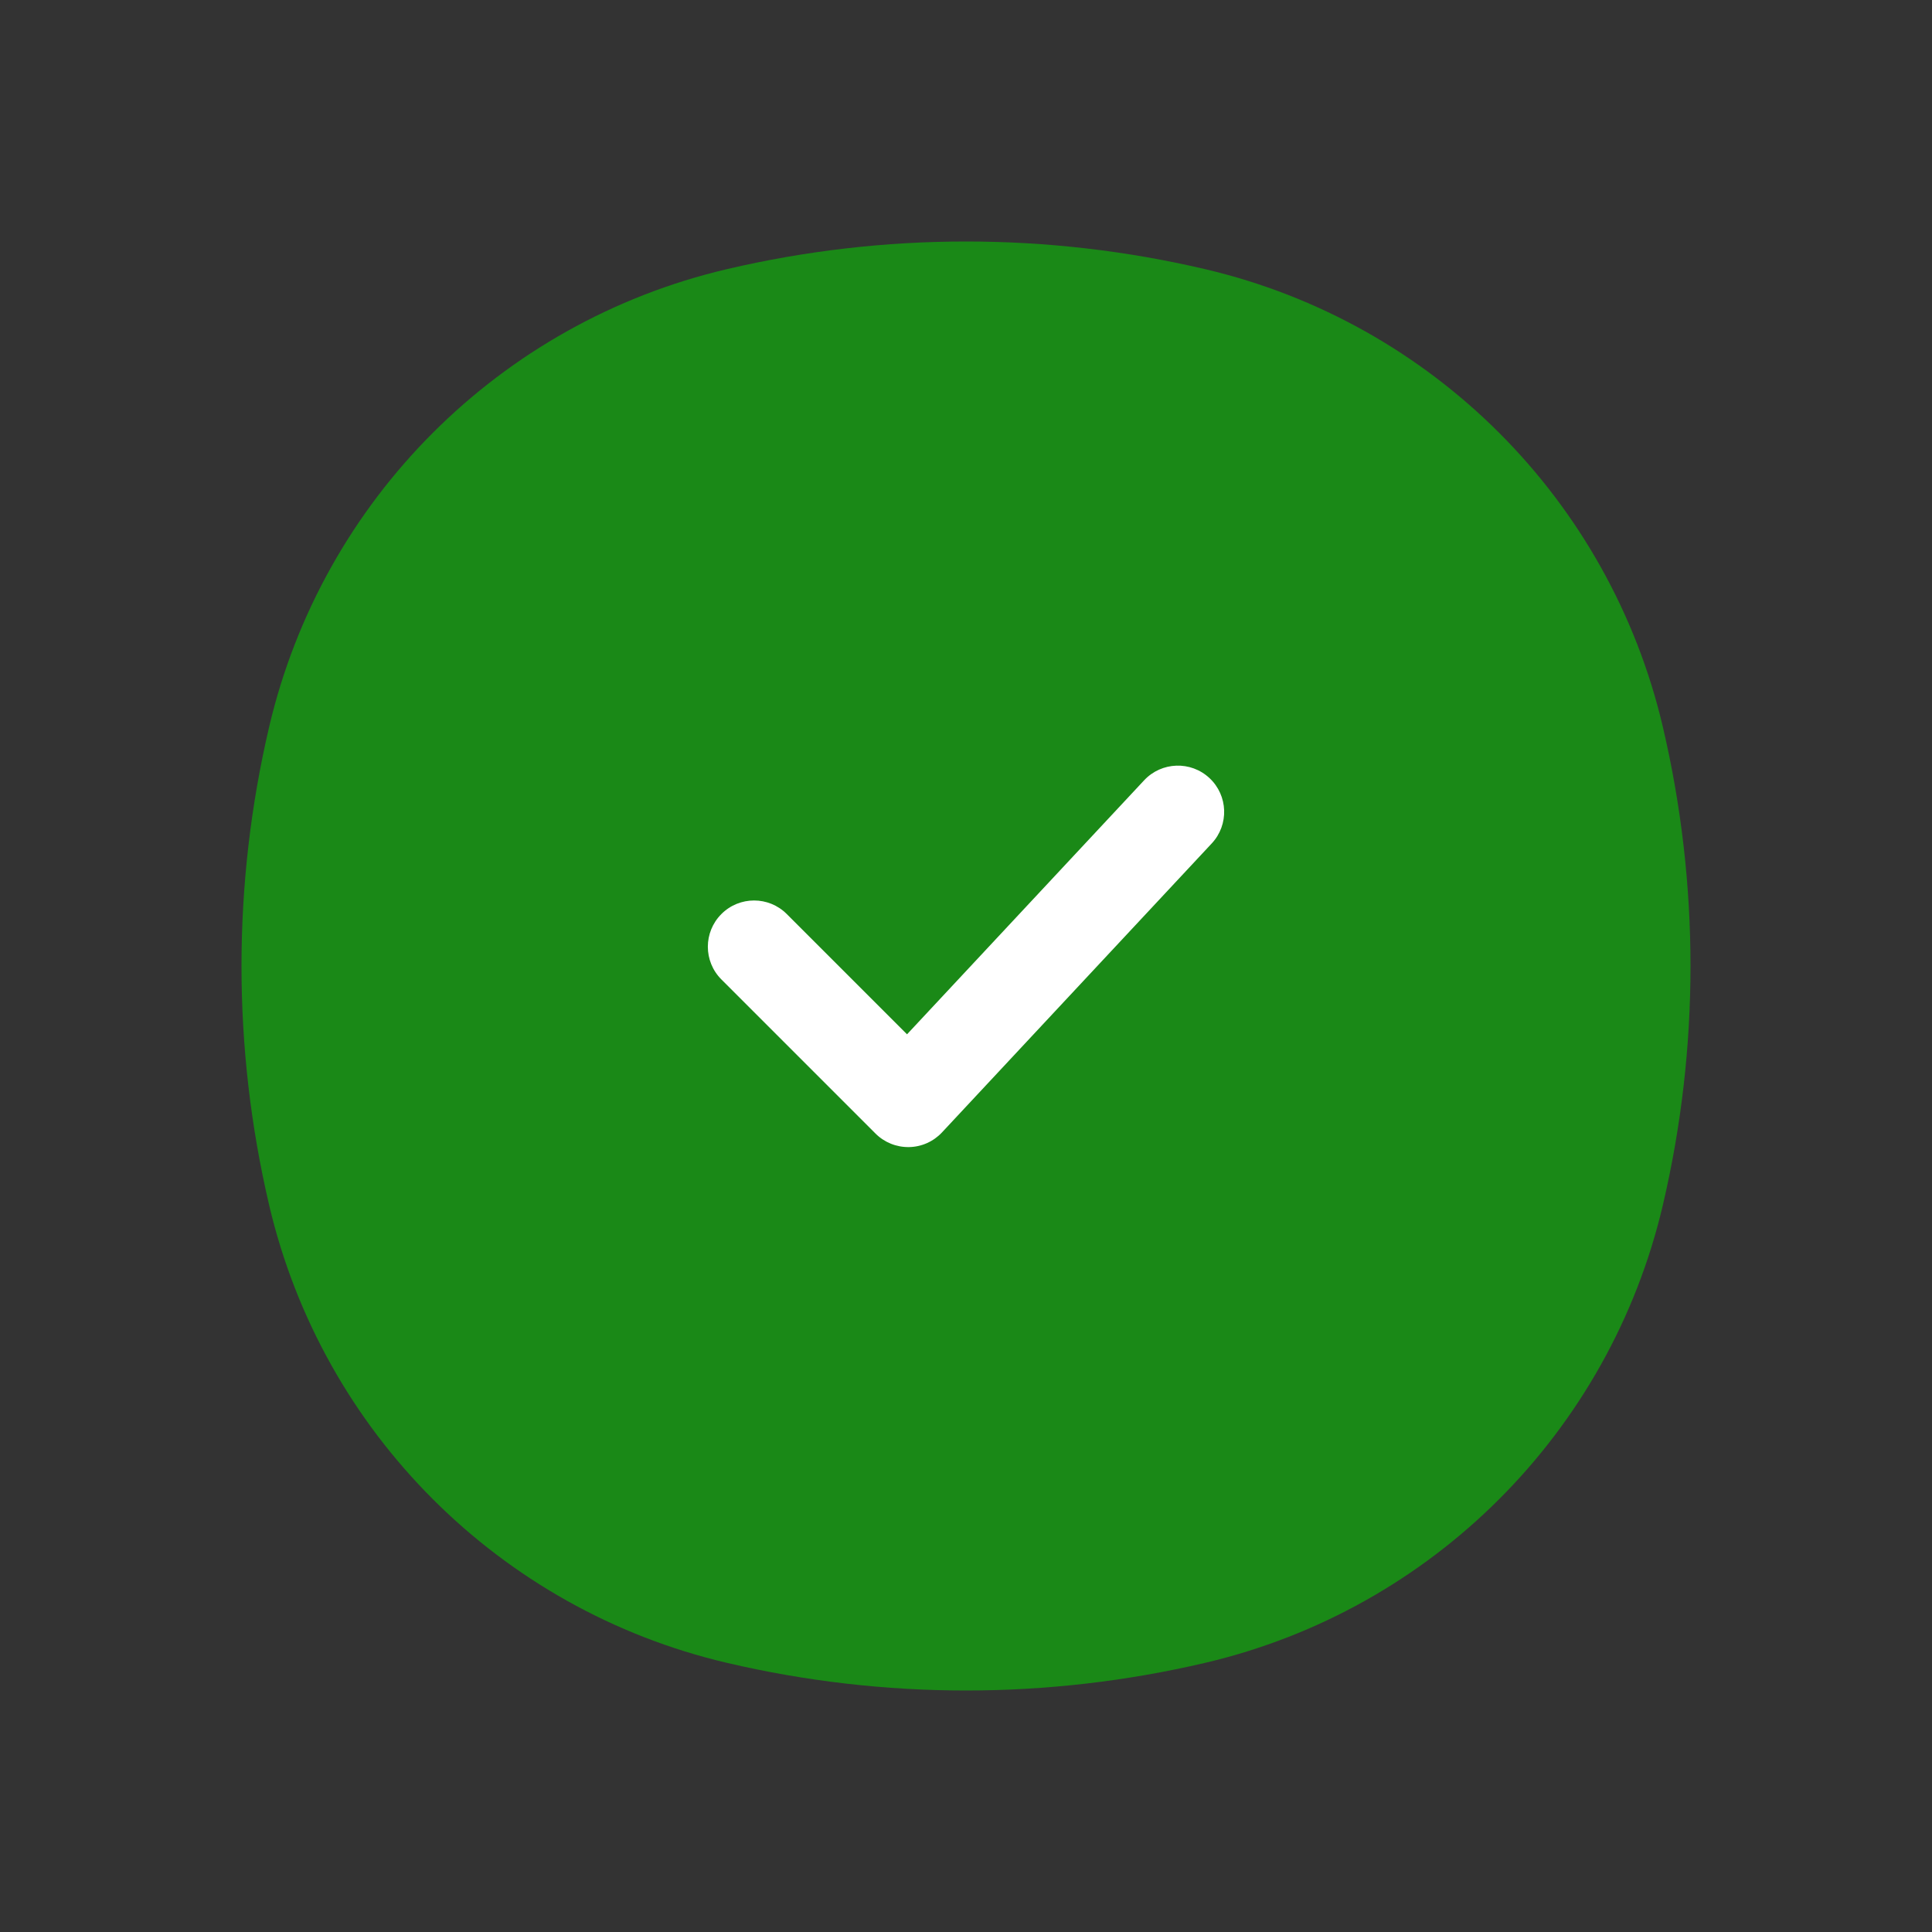 <svg width="48" height="48" viewBox="0 0 48 48" fill="none" xmlns="http://www.w3.org/2000/svg">
<rect x="0" y="0" width="48" height="48" fill="#333333" stroke="none"/>
<rect x="16" y="16" width="18" height="16" fill="white"/>
<path fill-rule="evenodd" clip-rule="evenodd" d="M18.059 6.687C21.967 5.771 26.033 5.771 29.941 6.687C35.583 8.011 39.989 12.417 41.313 18.059C42.229 21.967 42.229 26.033 41.313 29.941C39.989 35.583 35.583 39.989 29.941 41.313C26.033 42.229 21.967 42.229 18.059 41.313C12.417 39.989 8.011 35.583 6.687 29.941C5.771 26.033 5.771 21.967 6.687 18.059C8.011 12.417 12.417 8.011 18.059 6.687ZM30.105 20.955C30.538 20.491 30.513 19.764 30.049 19.331C29.585 18.898 28.858 18.923 28.425 19.387L22.535 25.697L19.547 22.709C19.099 22.26 18.371 22.26 17.923 22.709C17.474 23.158 17.474 23.885 17.923 24.334L21.752 28.163C21.972 28.383 22.272 28.504 22.584 28.499C22.895 28.494 23.191 28.362 23.404 28.134L30.105 20.955Z" fill="#1A8917"/>
</svg>
